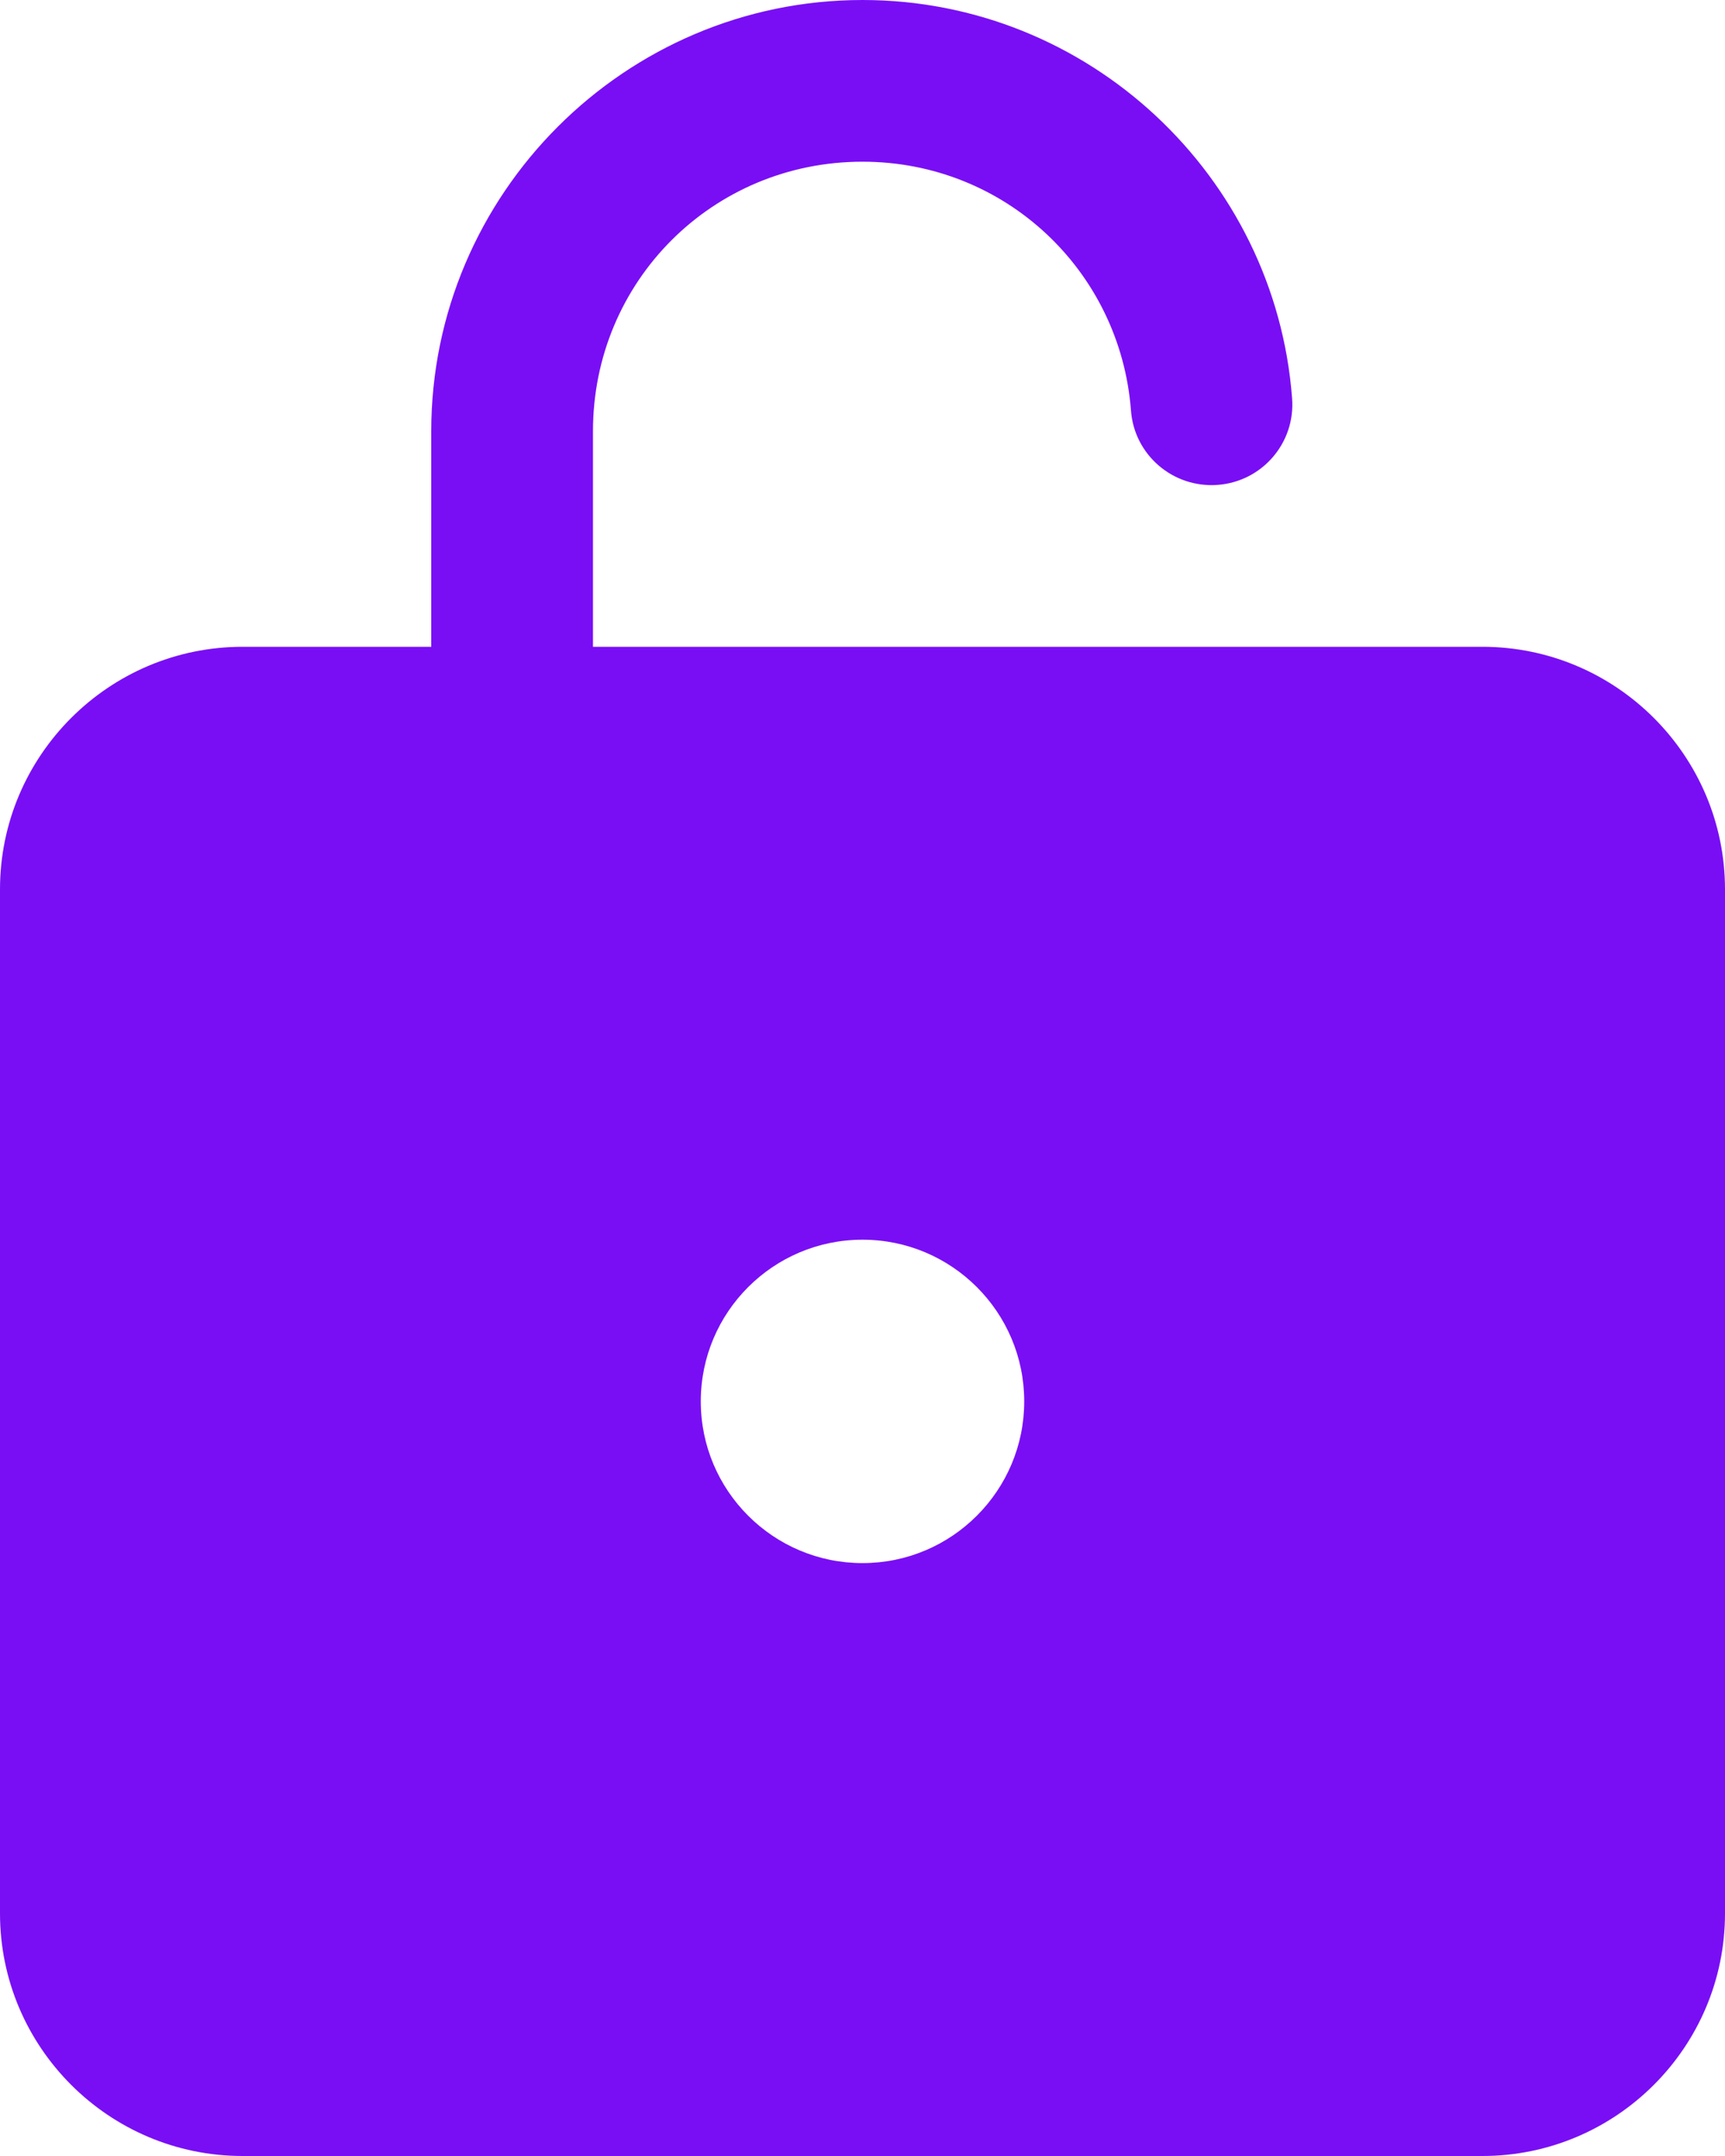 <svg width="32" height="40" viewBox="0 0 32 40" fill="none" xmlns="http://www.w3.org/2000/svg">
<path d="M16 0C11.598 0 8 3.598 8 8V12H4.5C2.02 12 0 14.02 0 16.5V35.5C0 37.98 2.02 40 4.5 40H27.5C29.98 40 32 37.98 32 35.5V16.5C32 14.02 29.98 12 27.5 12H11V8C11 5.219 13.219 3 16 3C18.648 3 20.781 5.027 20.98 7.613C21.039 8.441 21.762 9.059 22.59 8.996C23.414 8.934 24.035 8.215 23.969 7.387C23.656 3.266 20.195 0 16 0ZM16 23C17.656 23 19 24.344 19 26C19 27.656 17.656 29 16 29C14.344 29 13 27.656 13 26C13 24.344 14.344 23 16 23Z" fill="#790EF5"/>
</svg>

